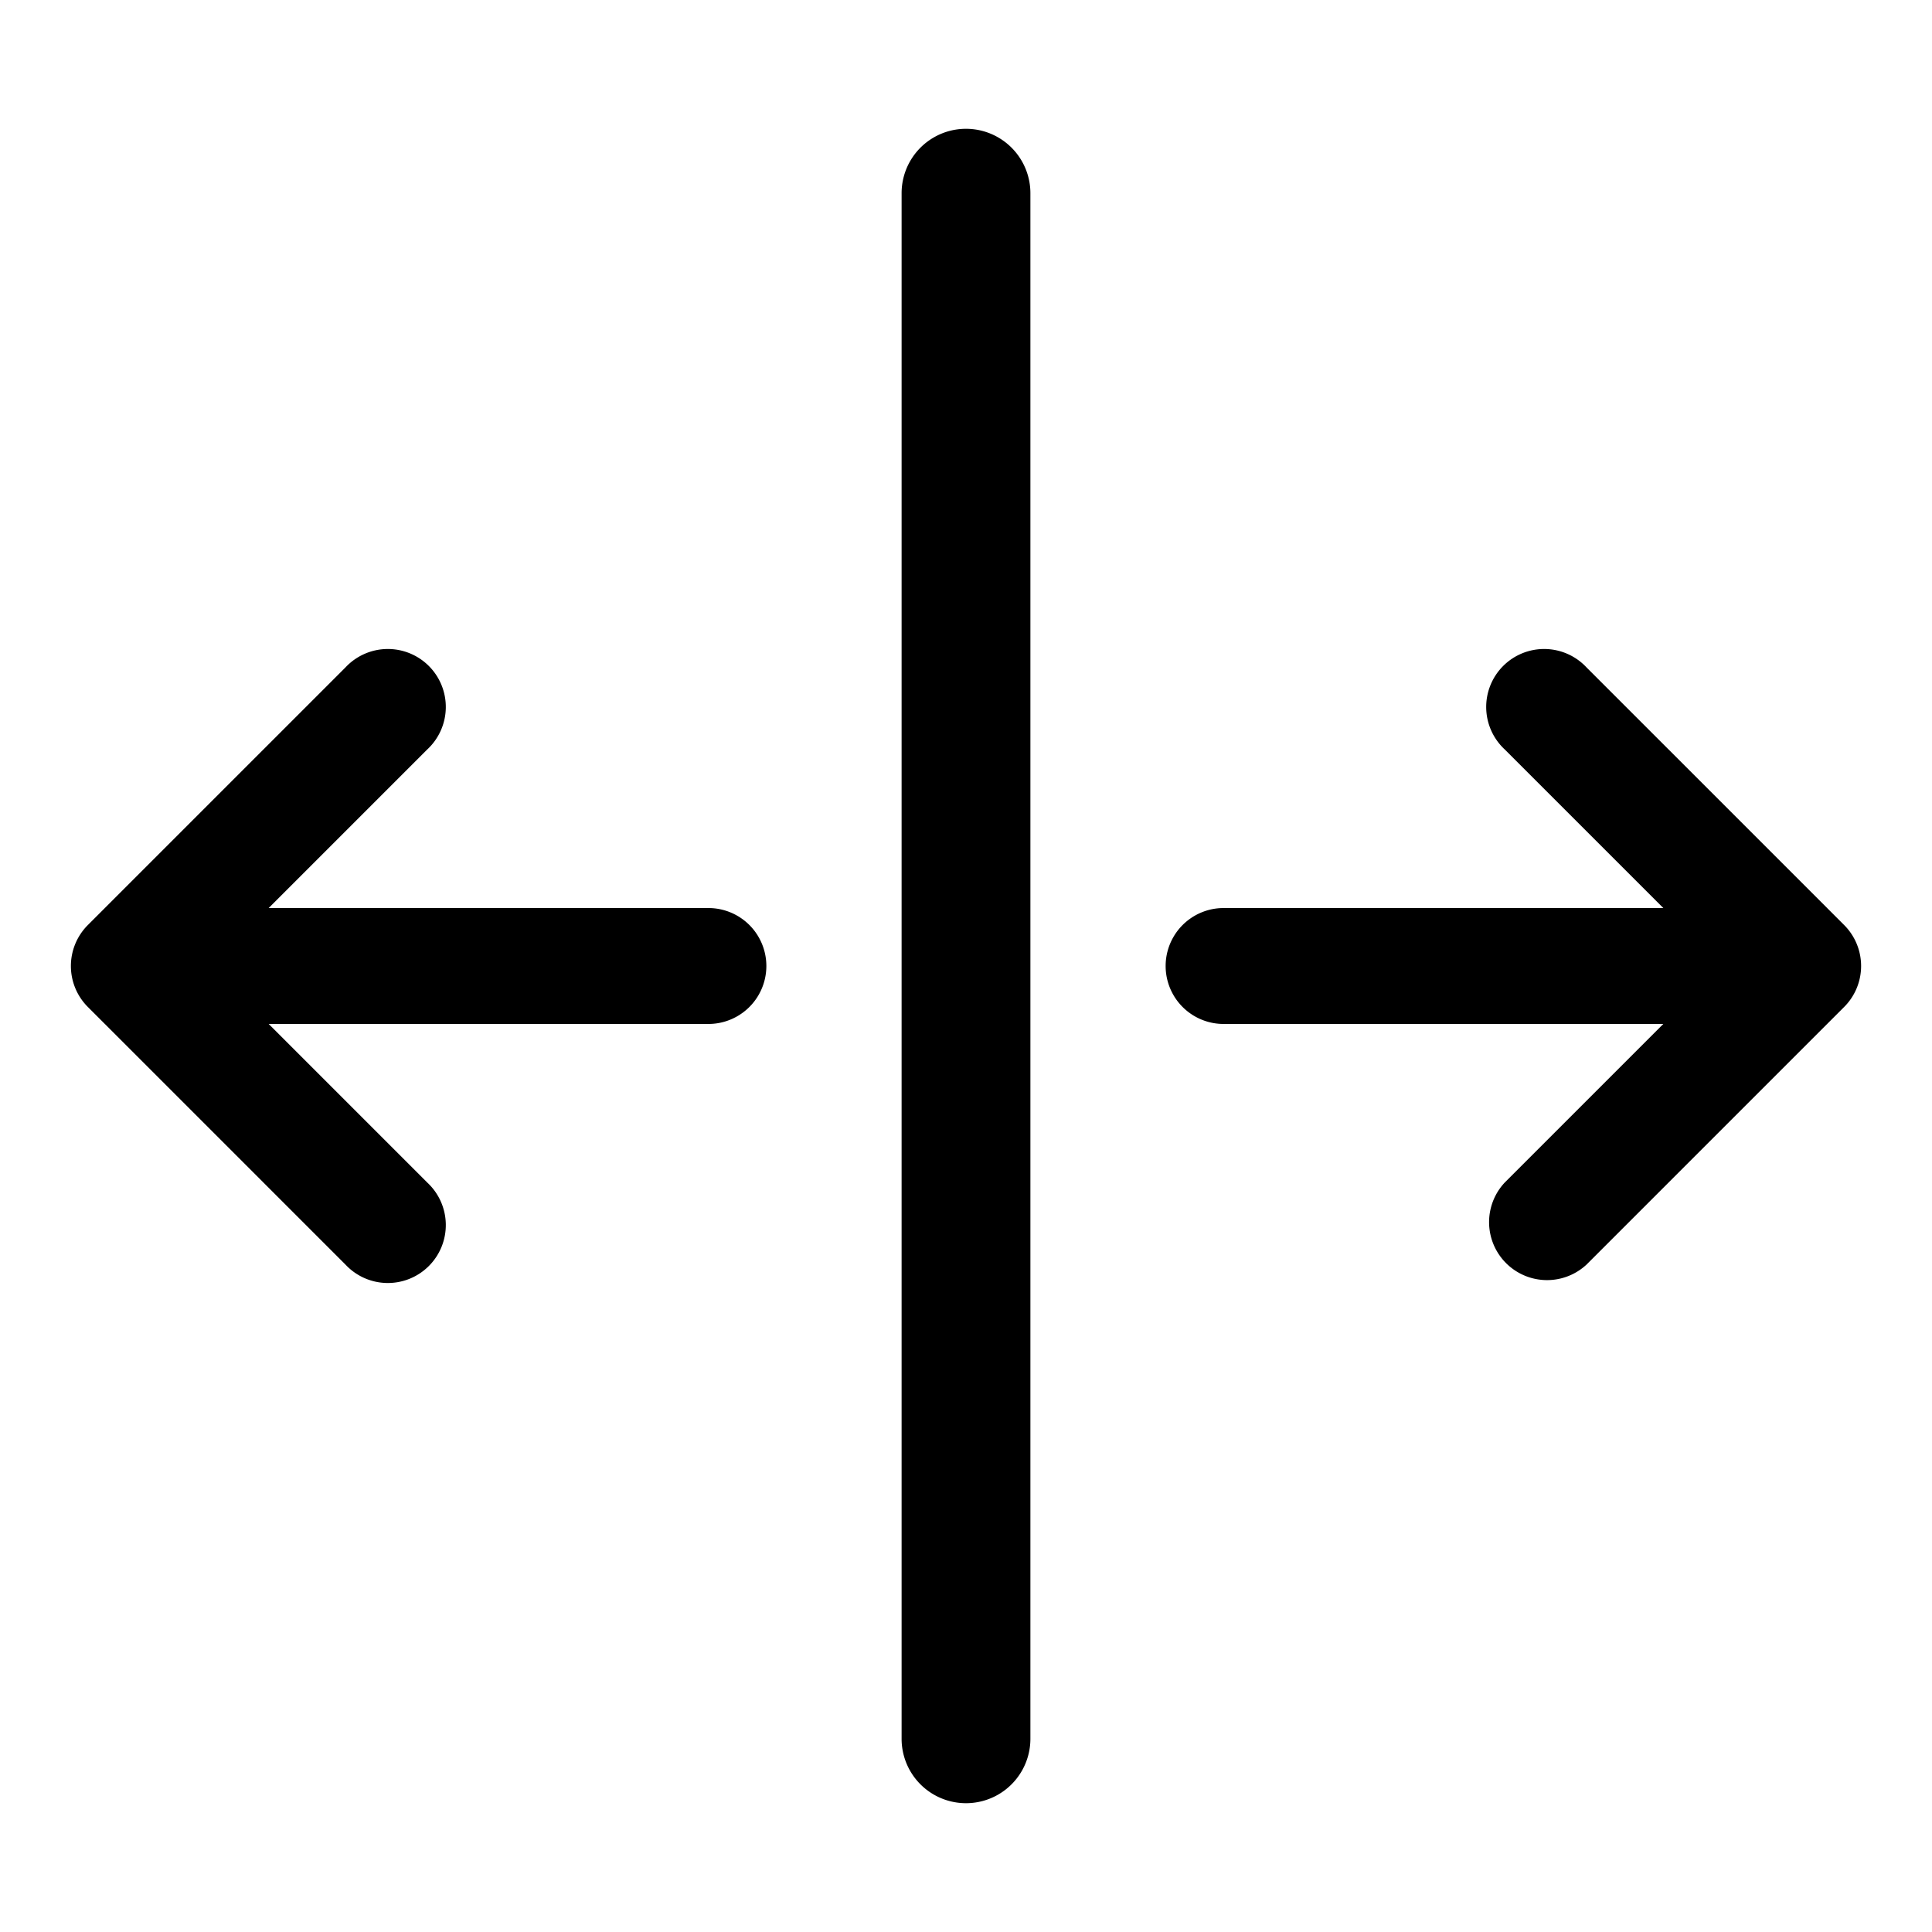 <svg xmlns="http://www.w3.org/2000/svg" xmlns:xlink="http://www.w3.org/1999/xlink" width="15" height="15" viewBox="0 0 15 15"><path fill="currentColor" fill-rule="evenodd" d="M8 1.5a.5.5 0 0 0-1 0v12a.5.5 0 0 0 1 0zM3.318 5.818a.45.45 0 1 0-.636-.636l-2 2a.45.45 0 0 0 0 .636l2 2a.45.45 0 1 0 .636-.636L2.086 7.95H5.5a.45.45 0 1 0 0-.9H2.086zm9-.636a.45.45 0 1 0-.636.636l1.232 1.232H9.5a.45.45 0 0 0 0 .9h3.414l-1.232 1.232a.45.45 0 0 0 .636.636l2-2a.45.45 0 0 0 0-.636z" clip-rule="evenodd"/></svg>